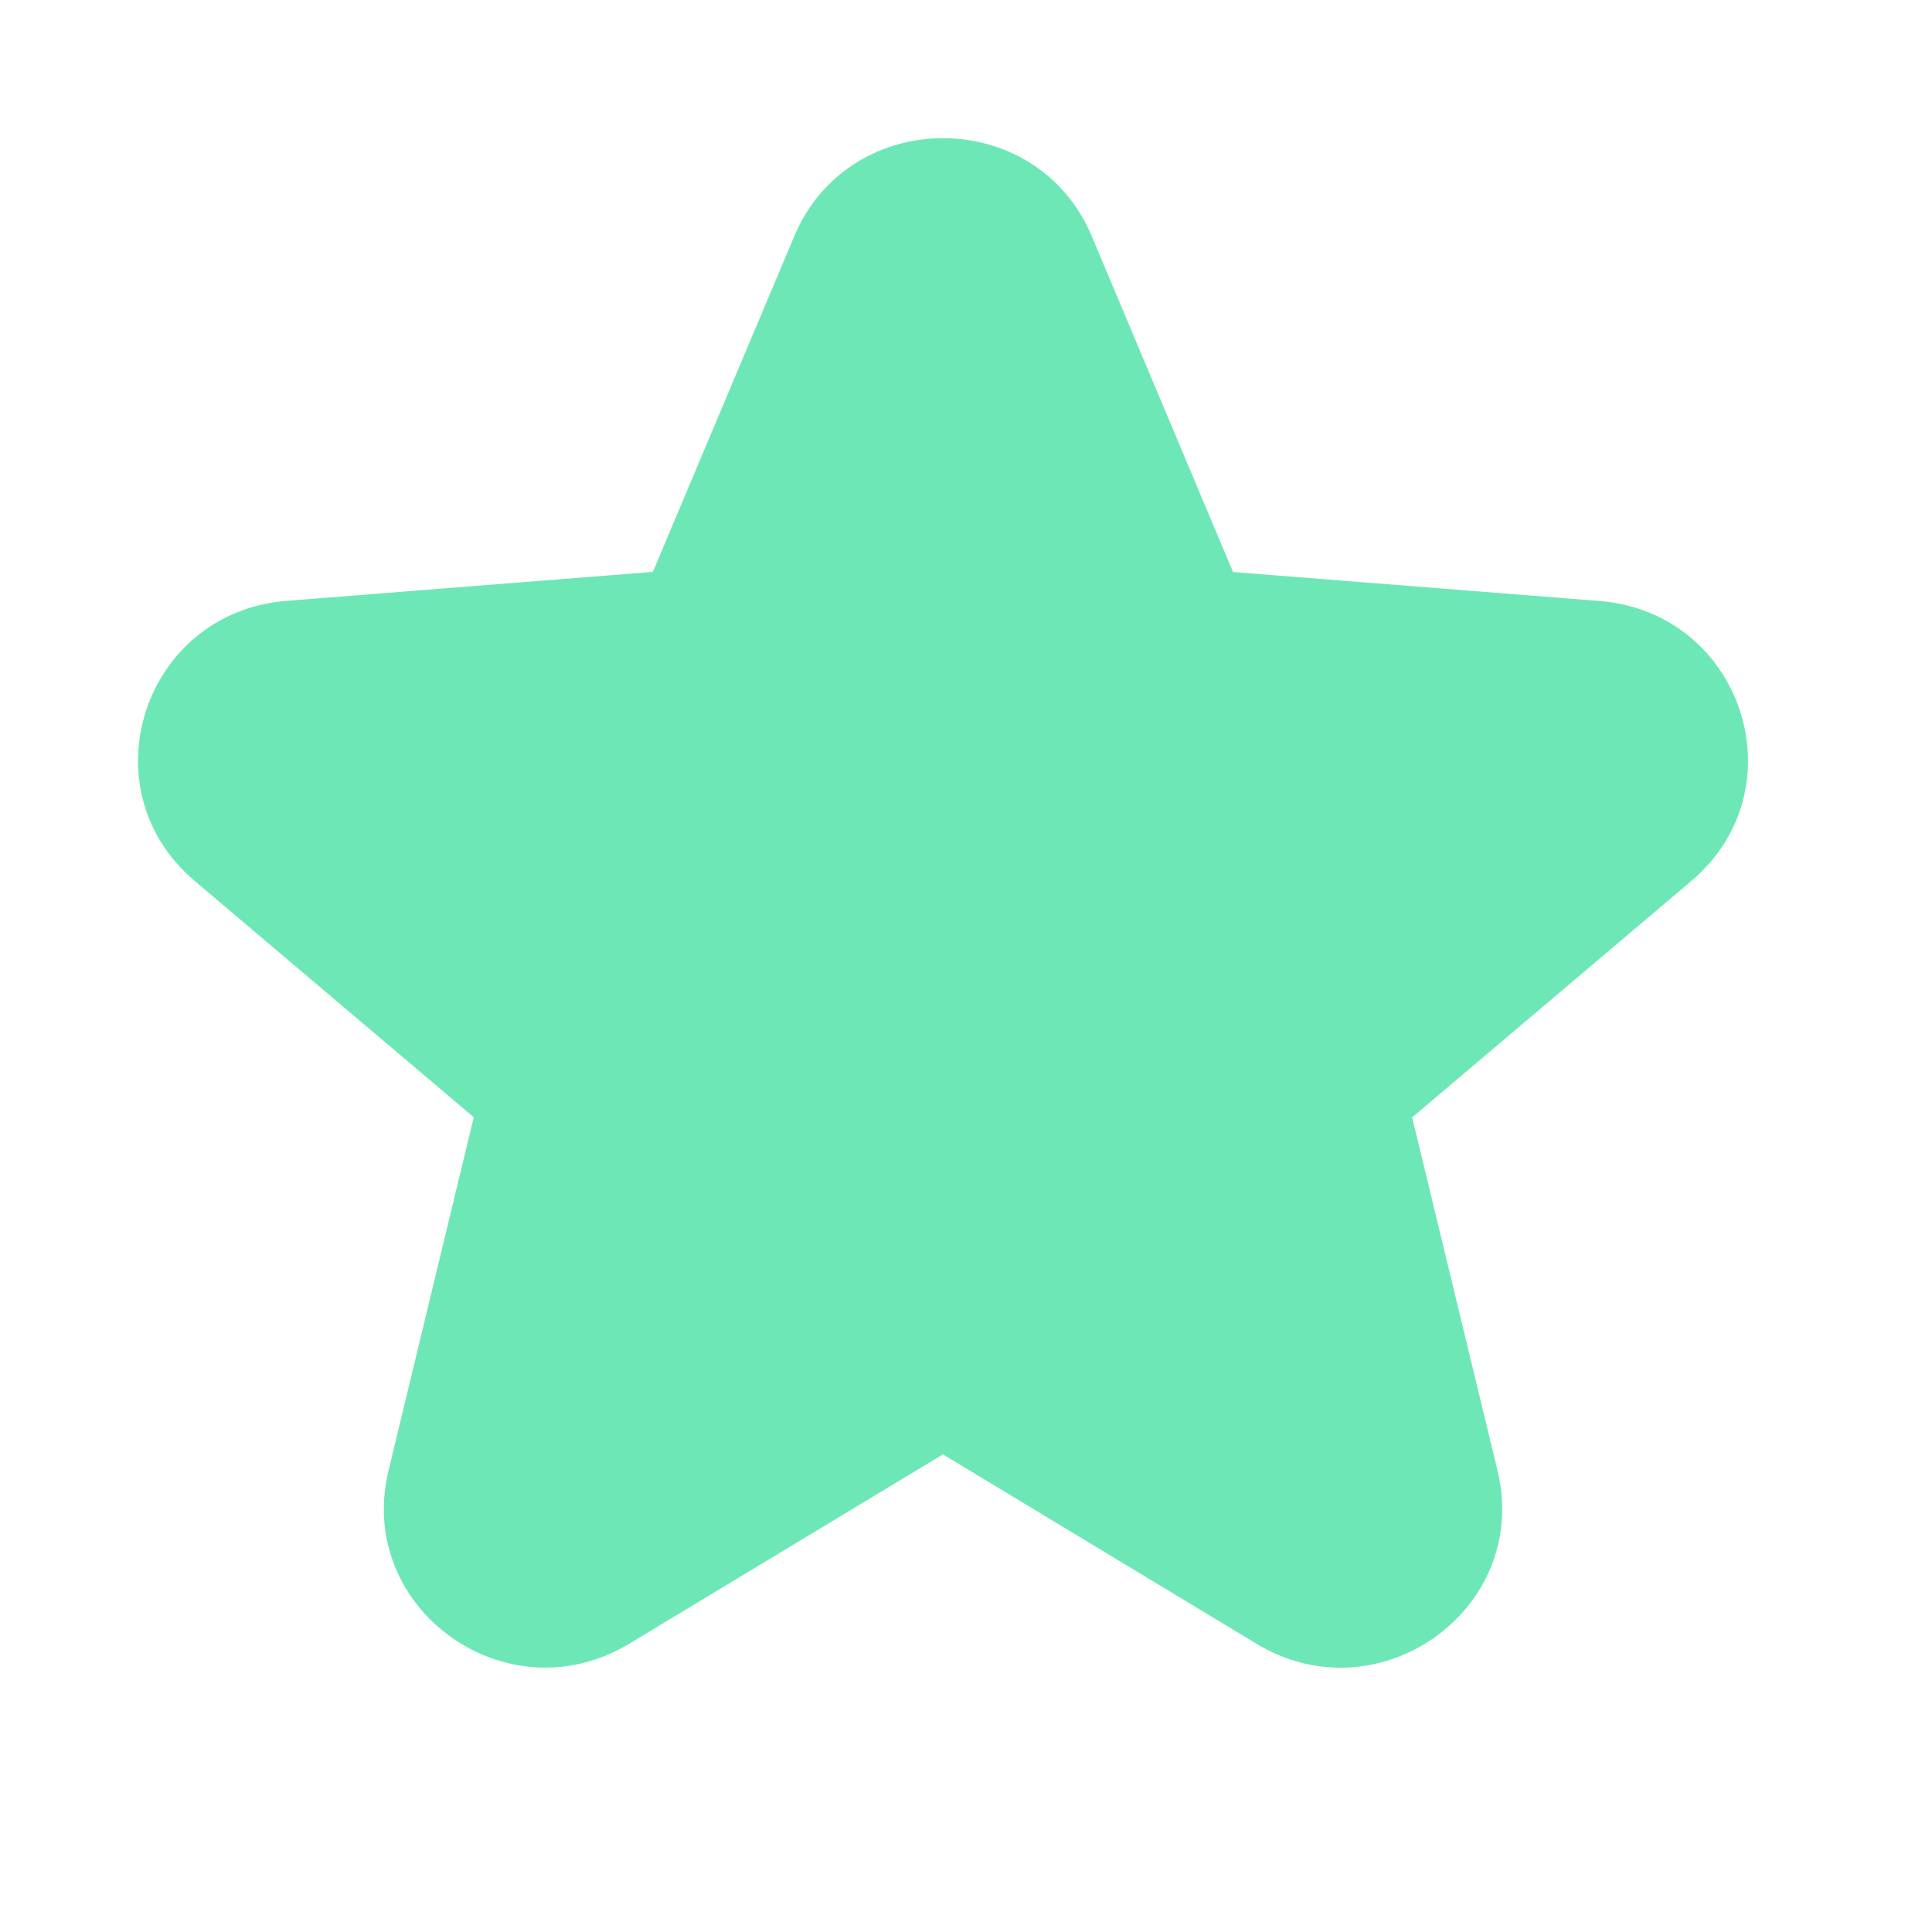<svg width="14" height="14" viewBox="0 0 14 14" fill="none" xmlns="http://www.w3.org/2000/svg">
<path d="M7.912 1.713C7.513 0.764 6.154 0.764 5.755 1.713L4.731 4.144L2.076 4.354C1.041 4.436 0.621 5.714 1.41 6.383L3.433 8.096L2.815 10.658C2.574 11.657 3.673 12.447 4.56 11.911L6.833 10.539L9.106 11.912C9.993 12.447 11.093 11.658 10.852 10.658L10.233 8.097L12.257 6.383C13.046 5.715 12.626 4.437 11.59 4.355L8.935 4.145L7.912 1.713Z" fill="#6EE7B7"/>
</svg>
